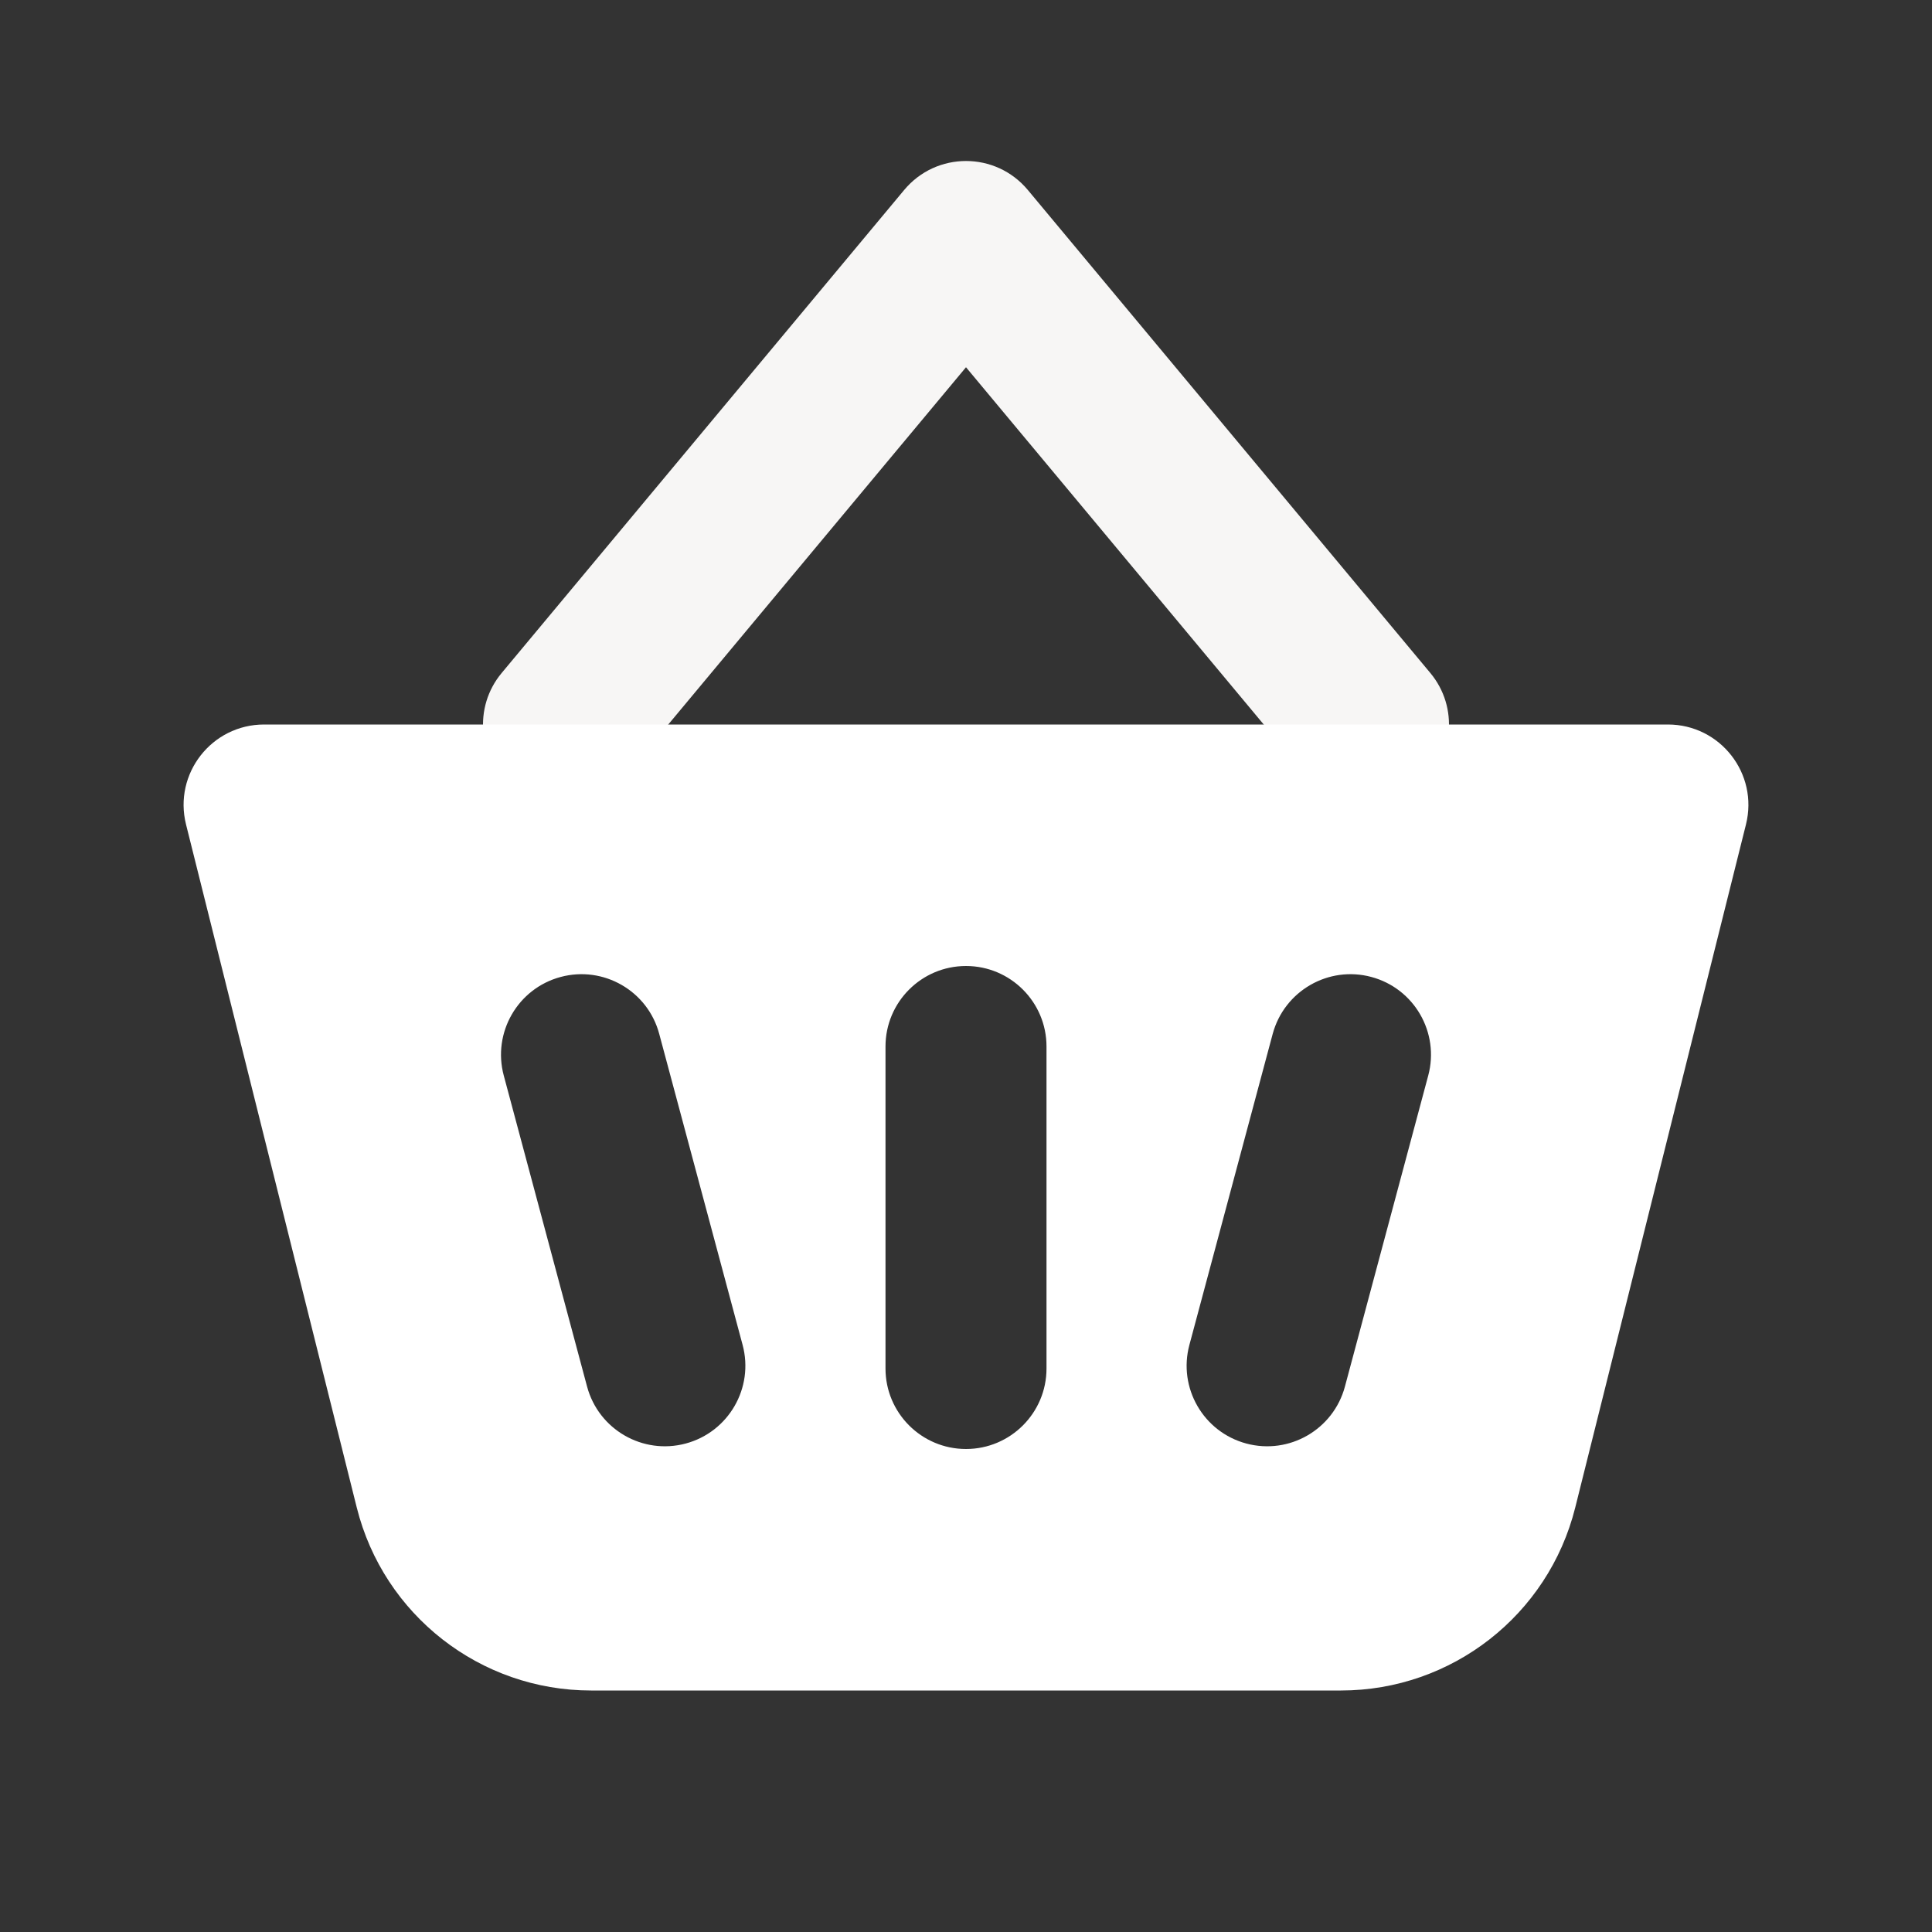 <svg width="24" height="24" viewBox="0 0 24 24" fill="none" xmlns="http://www.w3.org/2000/svg">
<rect x="0" y="0" width="24" height="24" fill="#333333" stroke="none"/>
<path d="M12 4.562L7.768 9.64C7.415 10.065 6.784 10.122 6.36 9.768C5.936 9.415 5.878 8.784 6.232 8.36L11.232 2.36C11.632 1.88 12.368 1.88 12.768 2.36L17.768 8.36C18.122 8.784 18.064 9.415 17.64 9.768C17.216 10.122 16.585 10.065 16.232 9.64L12 4.562Z" fill="#F7F6F5"/>
<path fill-rule="evenodd" clip-rule="evenodd" d="M3.281 9C2.63 9 2.153 9.611 2.311 10.242L4.432 18.728C4.766 20.063 5.966 21 7.342 21H16.658C18.034 21 19.234 20.063 19.568 18.728L21.689 10.242C21.847 9.611 21.37 9 20.719 9H3.281ZM12 12C11.448 12 11 12.448 11 13V17C11 17.552 11.448 18 12 18C12.552 18 13 17.552 13 17V13C13 12.448 12.552 12 12 12ZM6.258 13.361C6.115 12.828 6.431 12.279 6.965 12.136C7.498 11.993 8.047 12.31 8.189 12.843L9.225 16.707C9.368 17.241 9.051 17.789 8.518 17.932C7.984 18.075 7.436 17.758 7.293 17.225L6.258 13.361ZM17.035 12.136C16.502 11.993 15.954 12.31 15.81 12.843L14.775 16.707C14.632 17.241 14.949 17.789 15.482 17.932C16.016 18.075 16.564 17.758 16.707 17.225L17.742 13.361C17.885 12.828 17.569 12.279 17.035 12.136Z" fill="white"/>
</svg>